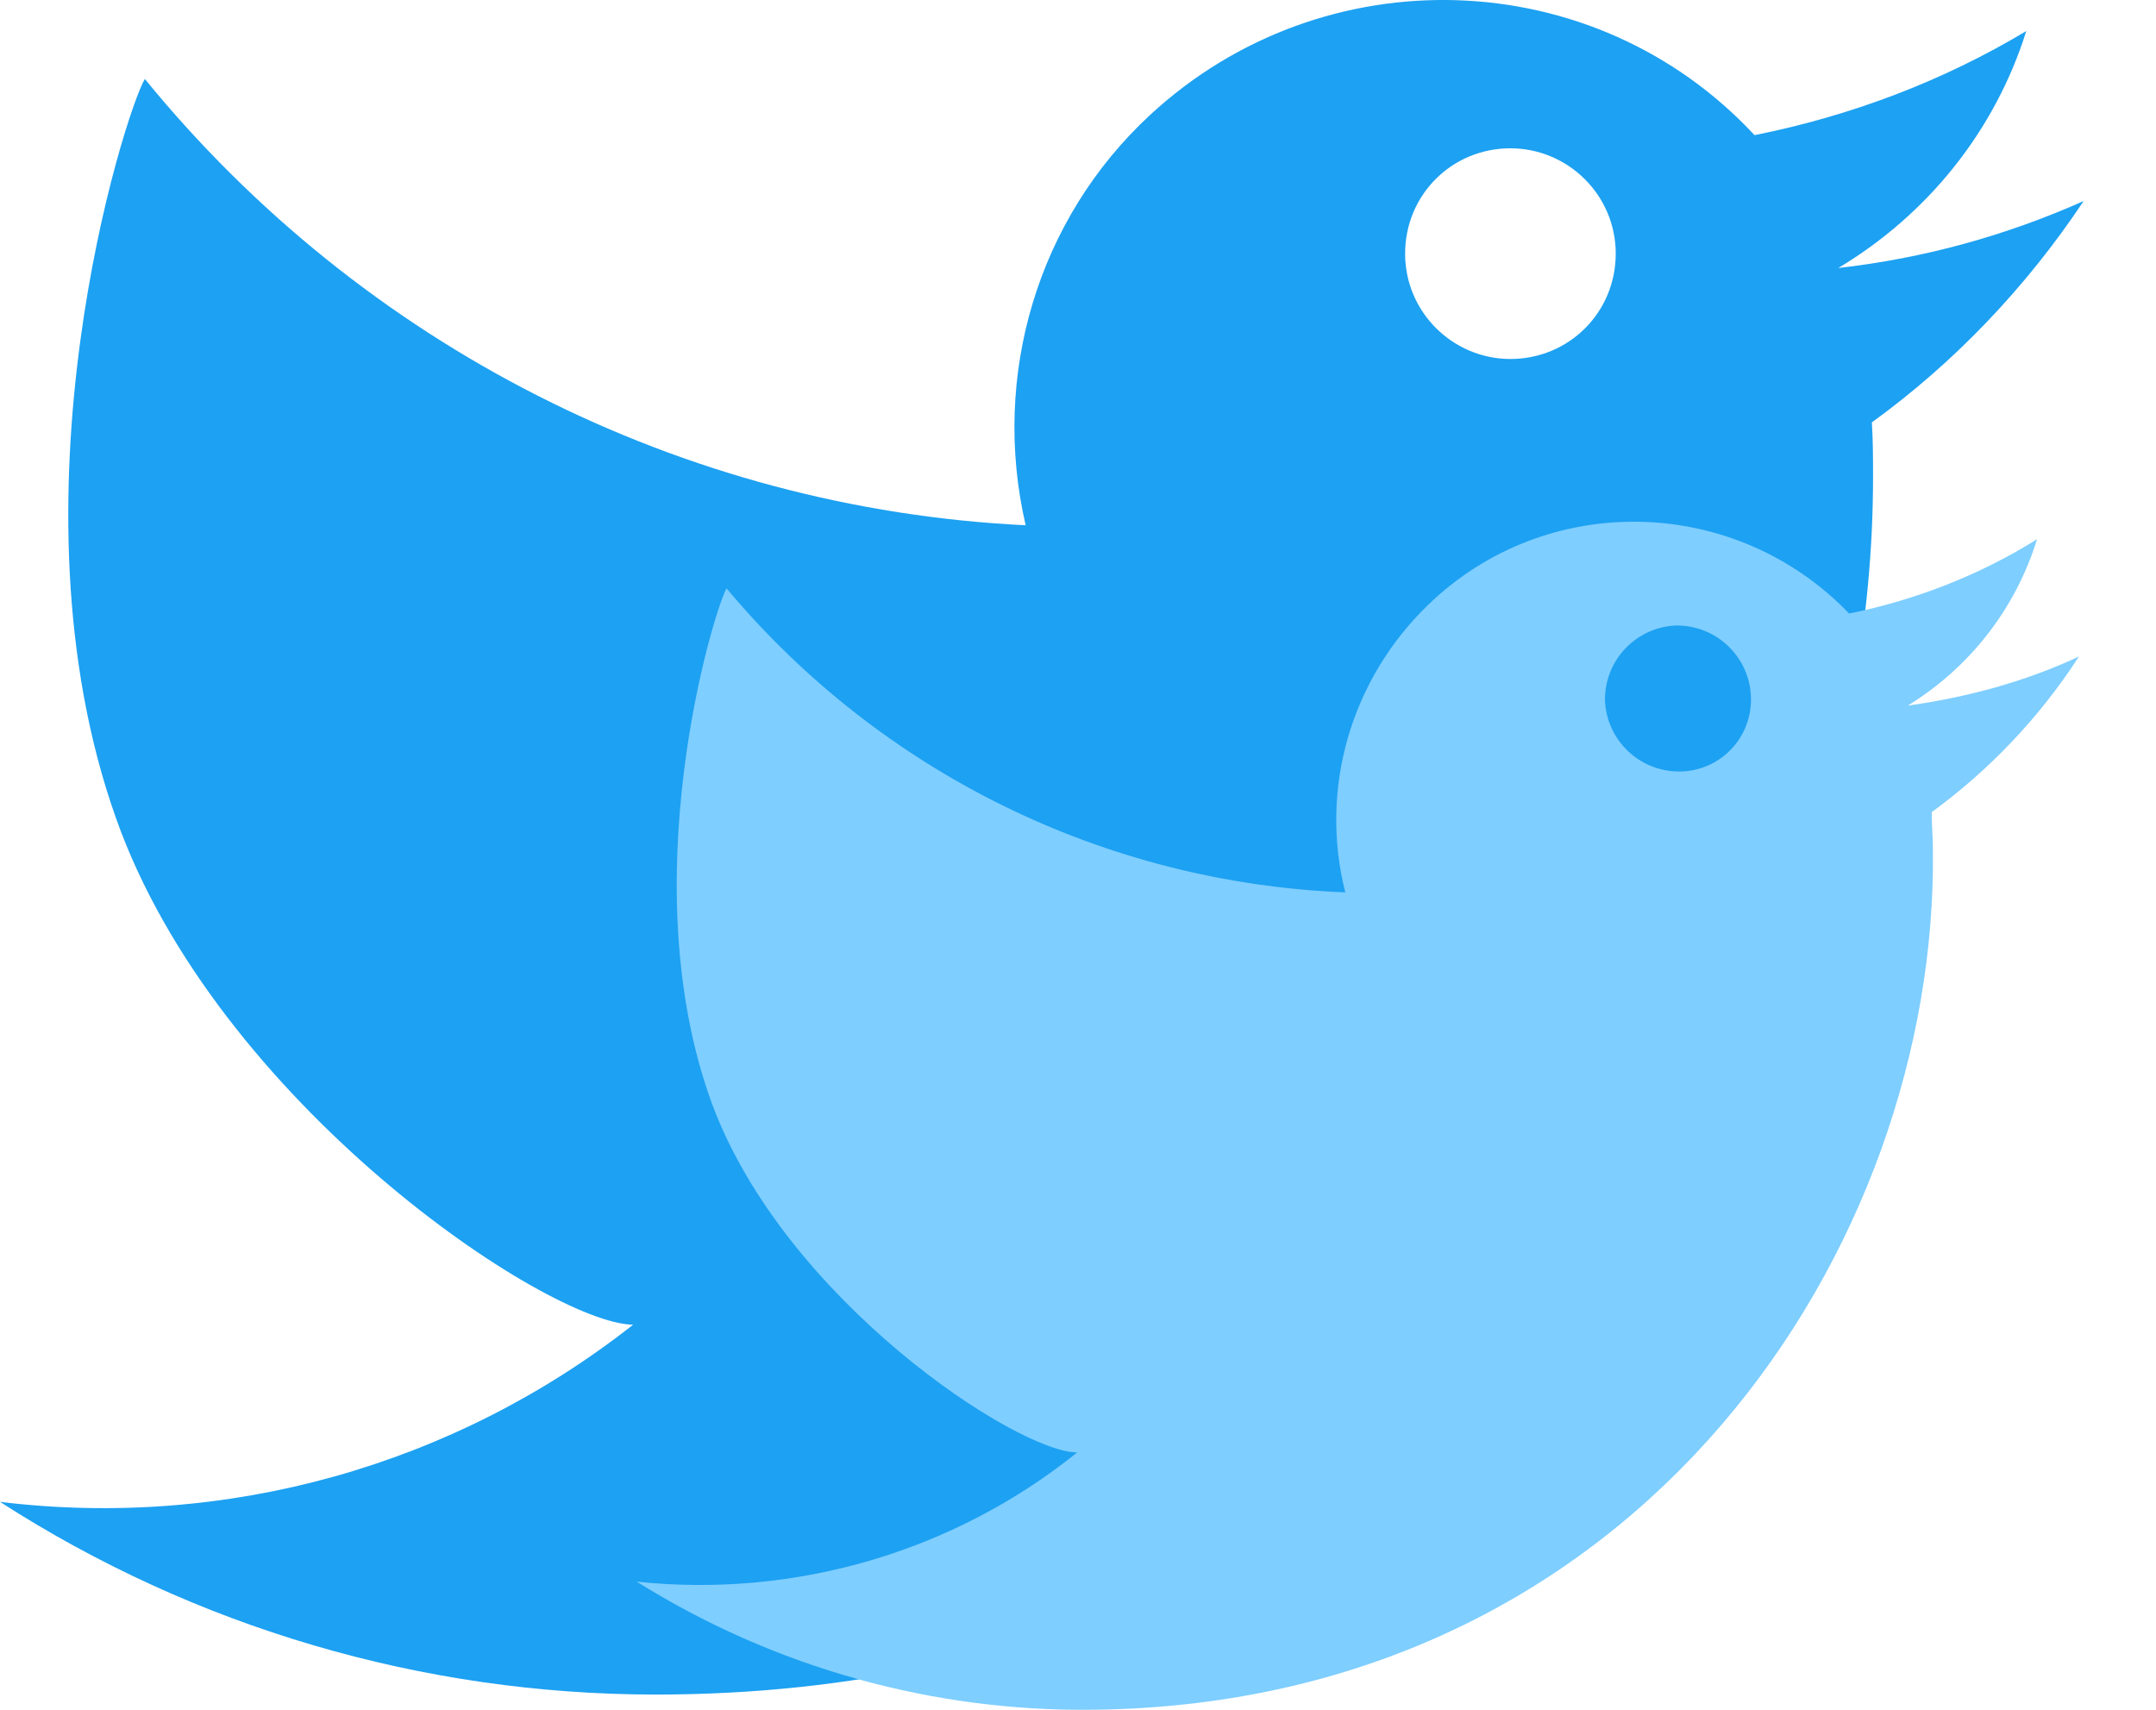 <svg width="29" height="23" viewBox="0 0 29 23" fill="none" xmlns="http://www.w3.org/2000/svg">
<path d="M28.027 2.704C26.981 3.171 25.87 3.476 24.727 3.605C25.935 2.881 26.836 1.754 27.255 0.418C26.128 1.094 24.888 1.561 23.6 1.818C21.443 -0.5 17.805 -0.613 15.471 1.545C13.957 2.945 13.33 5.054 13.796 7.066C9.176 6.841 4.878 4.652 1.948 1.062C1.674 1.528 0.032 6.712 1.562 11.011C2.914 14.826 7.357 17.804 8.516 17.82C6.101 19.72 3.043 20.573 0 20.203C2.624 21.893 5.683 22.795 8.822 22.795C19.399 22.795 25.194 14.037 25.194 6.422C25.194 6.181 25.194 5.923 25.178 5.682C26.289 4.877 27.255 3.863 28.027 2.704ZM20.316 4.829C19.544 4.829 18.9 4.201 18.9 3.412C18.9 2.623 19.527 1.995 20.316 1.995C21.089 1.995 21.733 2.623 21.733 3.412C21.733 4.201 21.105 4.829 20.316 4.829Z" fill="#1DA1F2"/>
<path d="M27.963 8.832C27.239 9.17 26.466 9.379 25.661 9.492C26.498 8.977 27.11 8.188 27.4 7.254C26.627 7.737 25.758 8.075 24.872 8.253C23.343 6.659 20.799 6.594 19.206 8.14C18.175 9.138 17.741 10.603 18.095 12.004C14.859 11.875 11.848 10.394 9.772 7.914C9.595 8.236 8.484 11.875 9.579 14.853C10.561 17.493 13.684 19.538 14.489 19.538C12.831 20.874 10.689 21.502 8.564 21.276C10.416 22.435 12.557 23.031 14.73 22.999C22.103 22.902 26.064 16.736 25.999 11.44C25.999 11.263 25.983 11.086 25.983 10.925C26.756 10.361 27.432 9.653 27.963 8.832ZM22.586 10.378C22.039 10.378 21.604 9.943 21.588 9.412C21.588 8.864 22.023 8.43 22.554 8.414C23.101 8.414 23.536 8.848 23.552 9.379C23.568 9.927 23.134 10.378 22.586 10.378Z" fill="#7ECEFF"/>
</svg>
